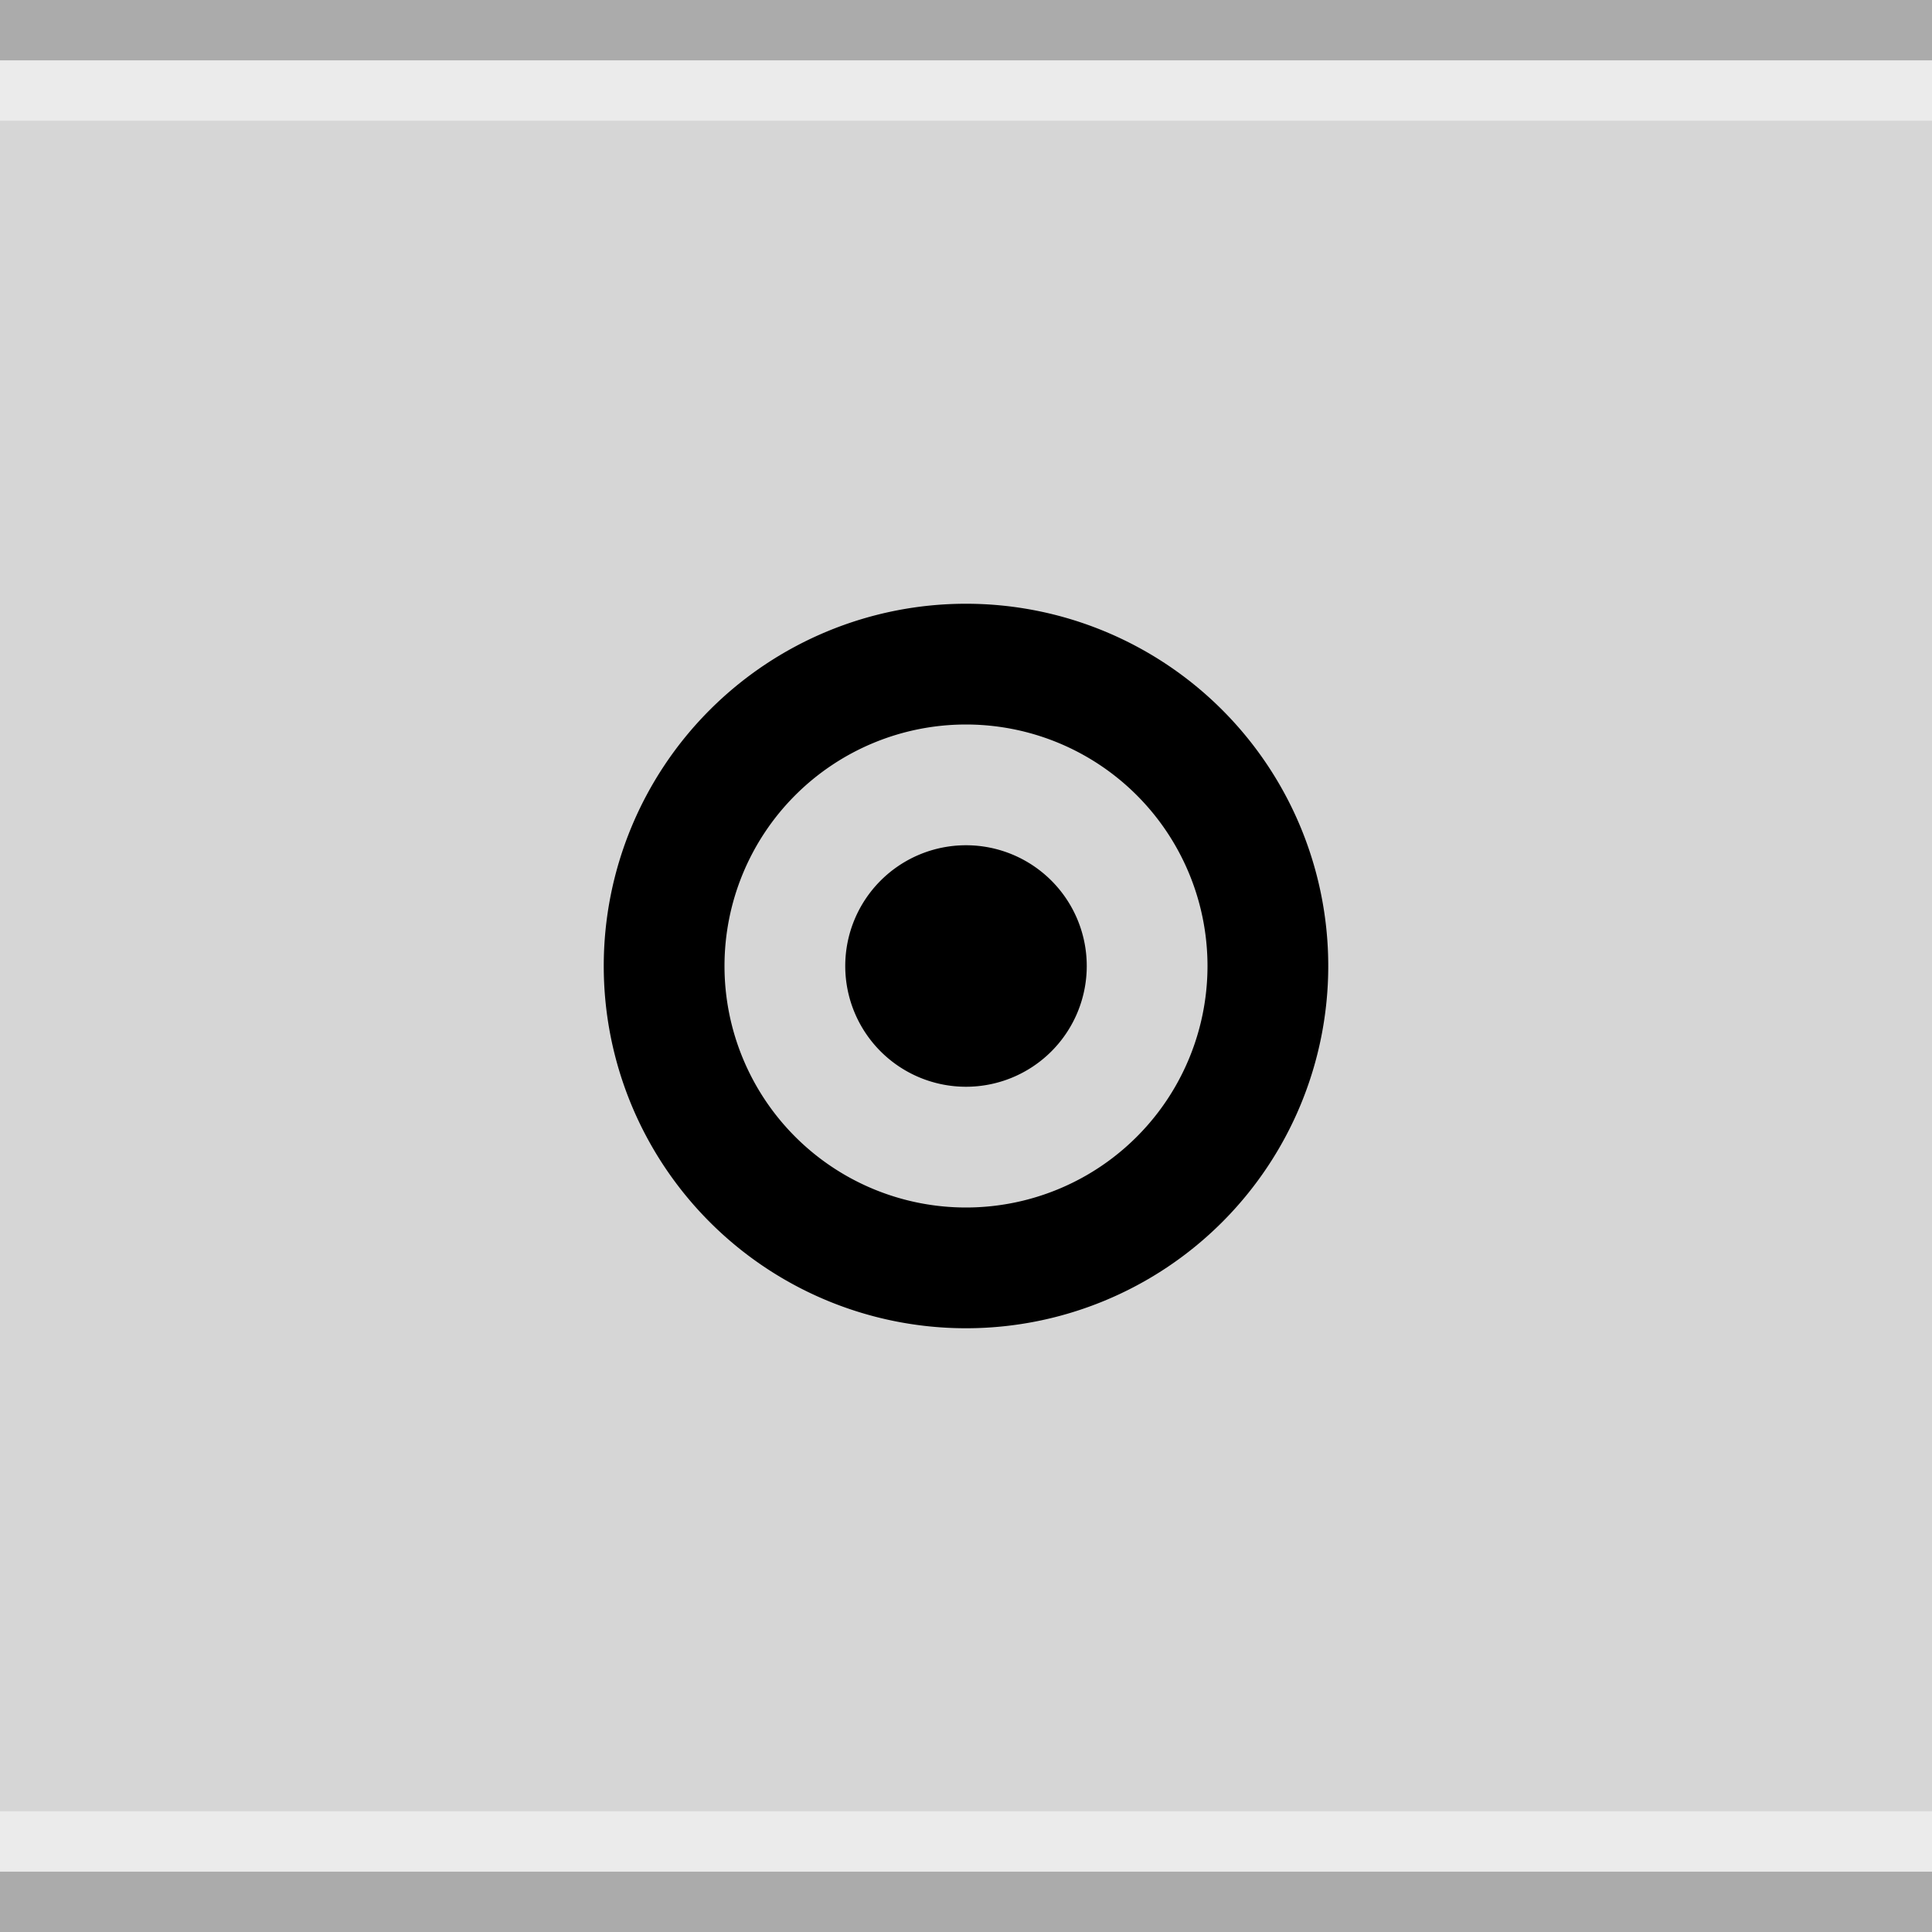 <?xml version="1.0" encoding="UTF-8" standalone="no"?>
<svg
   xmlns:dc="http://purl.org/dc/elements/1.1/"
   xmlns:cc="http://creativecommons.org/ns#"
   xmlns:rdf="http://www.w3.org/1999/02/22-rdf-syntax-ns#"
   xmlns:svg="http://www.w3.org/2000/svg"
   xmlns="http://www.w3.org/2000/svg"
   xmlns:sodipodi="http://sodipodi.sourceforge.net/DTD/sodipodi-0.dtd"
   xmlns:inkscape="http://www.inkscape.org/namespaces/inkscape"
   width="32"
   height="32"
   viewBox="0 0 32 32"
   version="1.1"
   id="svg174"
   sodipodi:docname="stick-toggled-active.svg"
   inkscape:version="1.0.1 (3bc2e813f5, 2020-09-07, custom)">
  <defs
     id="defs178" />
  <sodipodi:namedview
     pagecolor="#ffffff"
     bordercolor="#666666"
     borderopacity="1"
     objecttolerance="10"
     gridtolerance="10"
     guidetolerance="10"
     inkscape:pageopacity="0"
     inkscape:pageshadow="2"
     inkscape:window-width="1920"
     inkscape:window-height="1007"
     id="namedview176"
     showgrid="false"
     inkscape:zoom="7.375"
     inkscape:cx="-8.3451818"
     inkscape:cy="20.789405"
     inkscape:window-x="0"
     inkscape:window-y="0"
     inkscape:window-maximized="1"
     inkscape:current-layer="svg174"
     inkscape:document-rotation="0" />
  <rect
     width="32"
     height="32"
     fill="#D6D6D6"
     id="rect164"
     style="fill:#d6d6d6;fill-opacity:1" />
  <rect
     width="32"
     height="1"
     fill="#FFFFFF"
     fill-opacity="0.4"
     id="rect166"
     style="fill:#000000;fill-opacity:1;opacity:0.2" />
  <g
     style="opacity:1"
     fill="#000000"
     opacity="0.38"
     id="g172">
    <circle
       cx="16"
       cy="16"
       r="12"
       opacity="0"
       id="circle168" />
    <path
       d="m16 10a6 6 0 0 0 -6 6 6 6 0 0 0 6 6 6 6 0 0 0 6 -6 6 6 0 0 0 -6 -6zm0 2a4 4 0 0 1 4 4 4 4 0 0 1 -4 4 4 4 0 0 1 -4 -4 4 4 0 0 1 4 -4zm0 2a2 2 0 0 0 -2 2 2 2 0 0 0 2 2 2 2 0 0 0 2 -2 2 2 0 0 0 -2 -2z"
       id="path170" />
  </g>
  <rect
     width="32"
     height="1"
     fill="#FFFFFF"
     fill-opacity="0.4"
     id="rect166-3"
     style="opacity:0.2;fill:#000000;fill-opacity:1"
     x="0"
     y="31" />
  <rect
     width="32"
     height="1"
     fill="#FFFFFF"
     fill-opacity="0.4"
     id="rect166-7"
     style="opacity:0.5;fill:#ffffff;fill-opacity:1"
     x="0"
     y="1" />
  <rect
     width="32"
     height="1"
     fill="#FFFFFF"
     fill-opacity="0.4"
     id="rect166-7-5"
     style="opacity:0.5;fill:#ffffff;fill-opacity:1"
     x="0"
     y="30" />
</svg>
